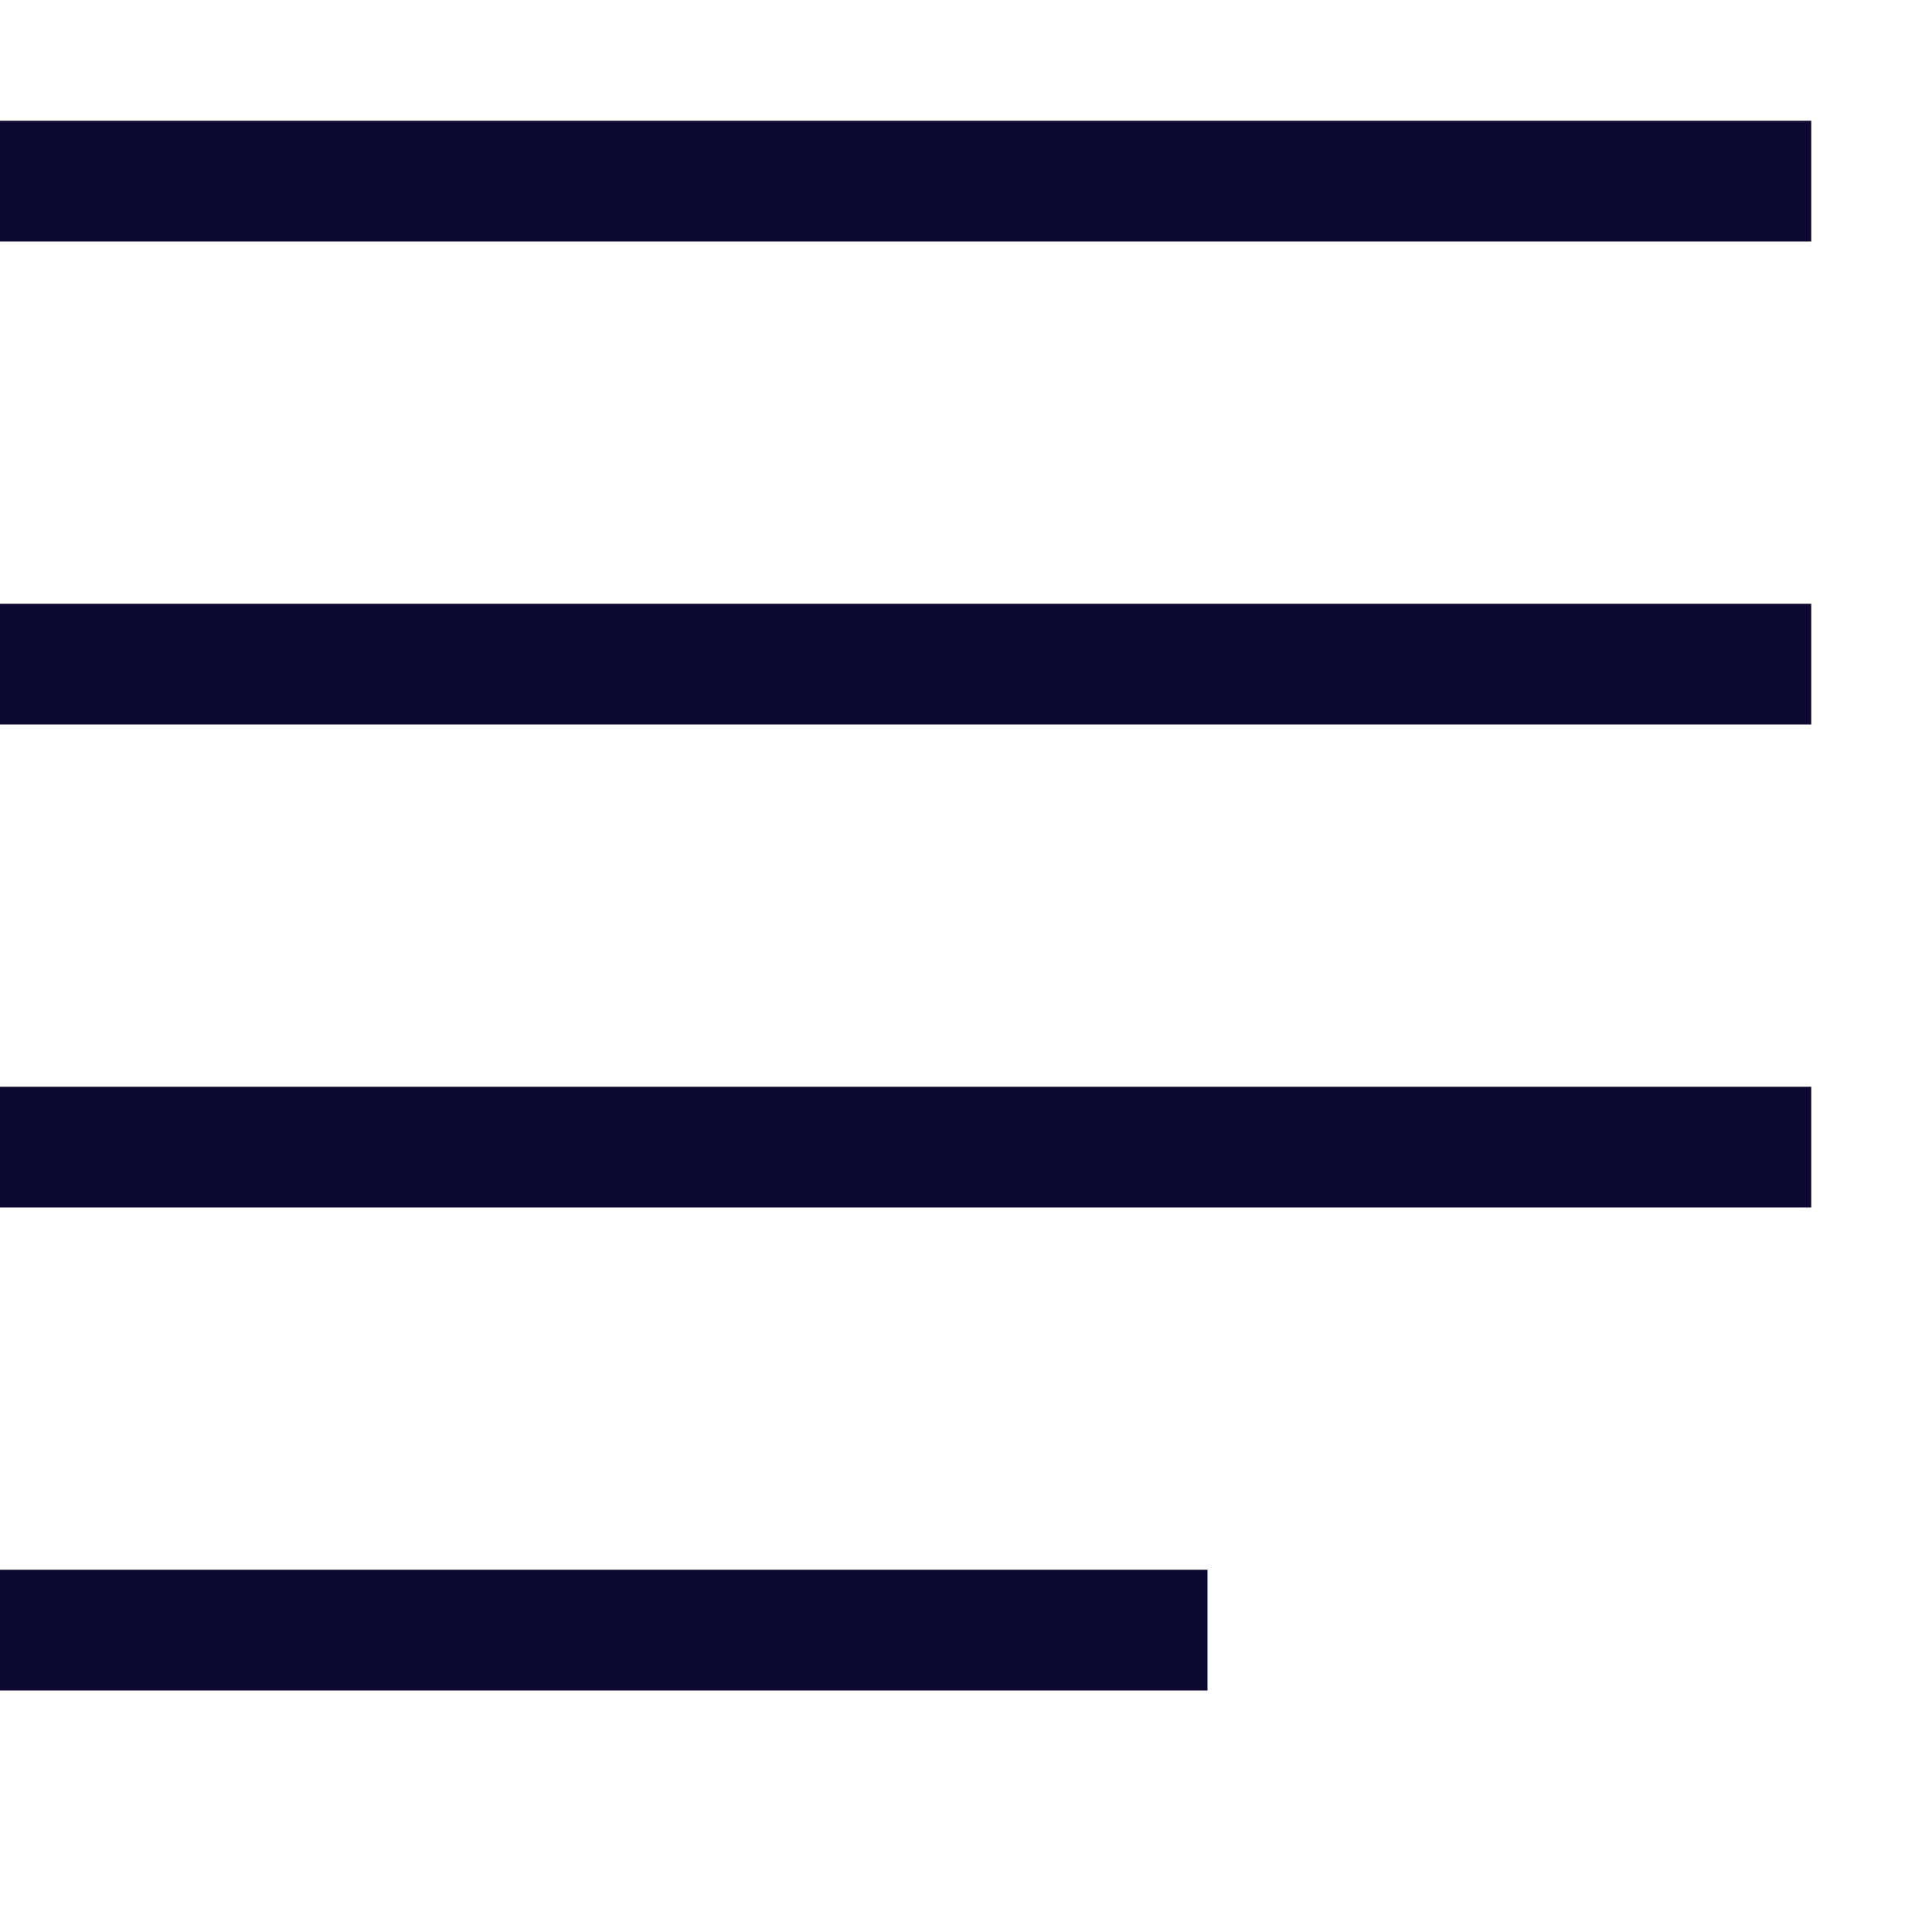 <?xml version="1.0" encoding="utf-8"?>
<!-- Generated by IcoMoon.io -->
<!DOCTYPE svg PUBLIC "-//W3C//DTD SVG 1.1//EN" "http://www.w3.org/Graphics/SVG/1.1/DTD/svg11.dtd">
<svg version="1.1" xmlns="http://www.w3.org/2000/svg" xmlns:xlink="http://www.w3.org/1999/xlink" width="32" height="32" viewBox="0 0 32 32">
<path fill="#0d0a31" d="M30 2v2h-30v-2h30zM0 12h30v-2h-30v2zM0 20h30v-2h-30v2zM0 28h20v-2h-20v2z"></path>
</svg>
